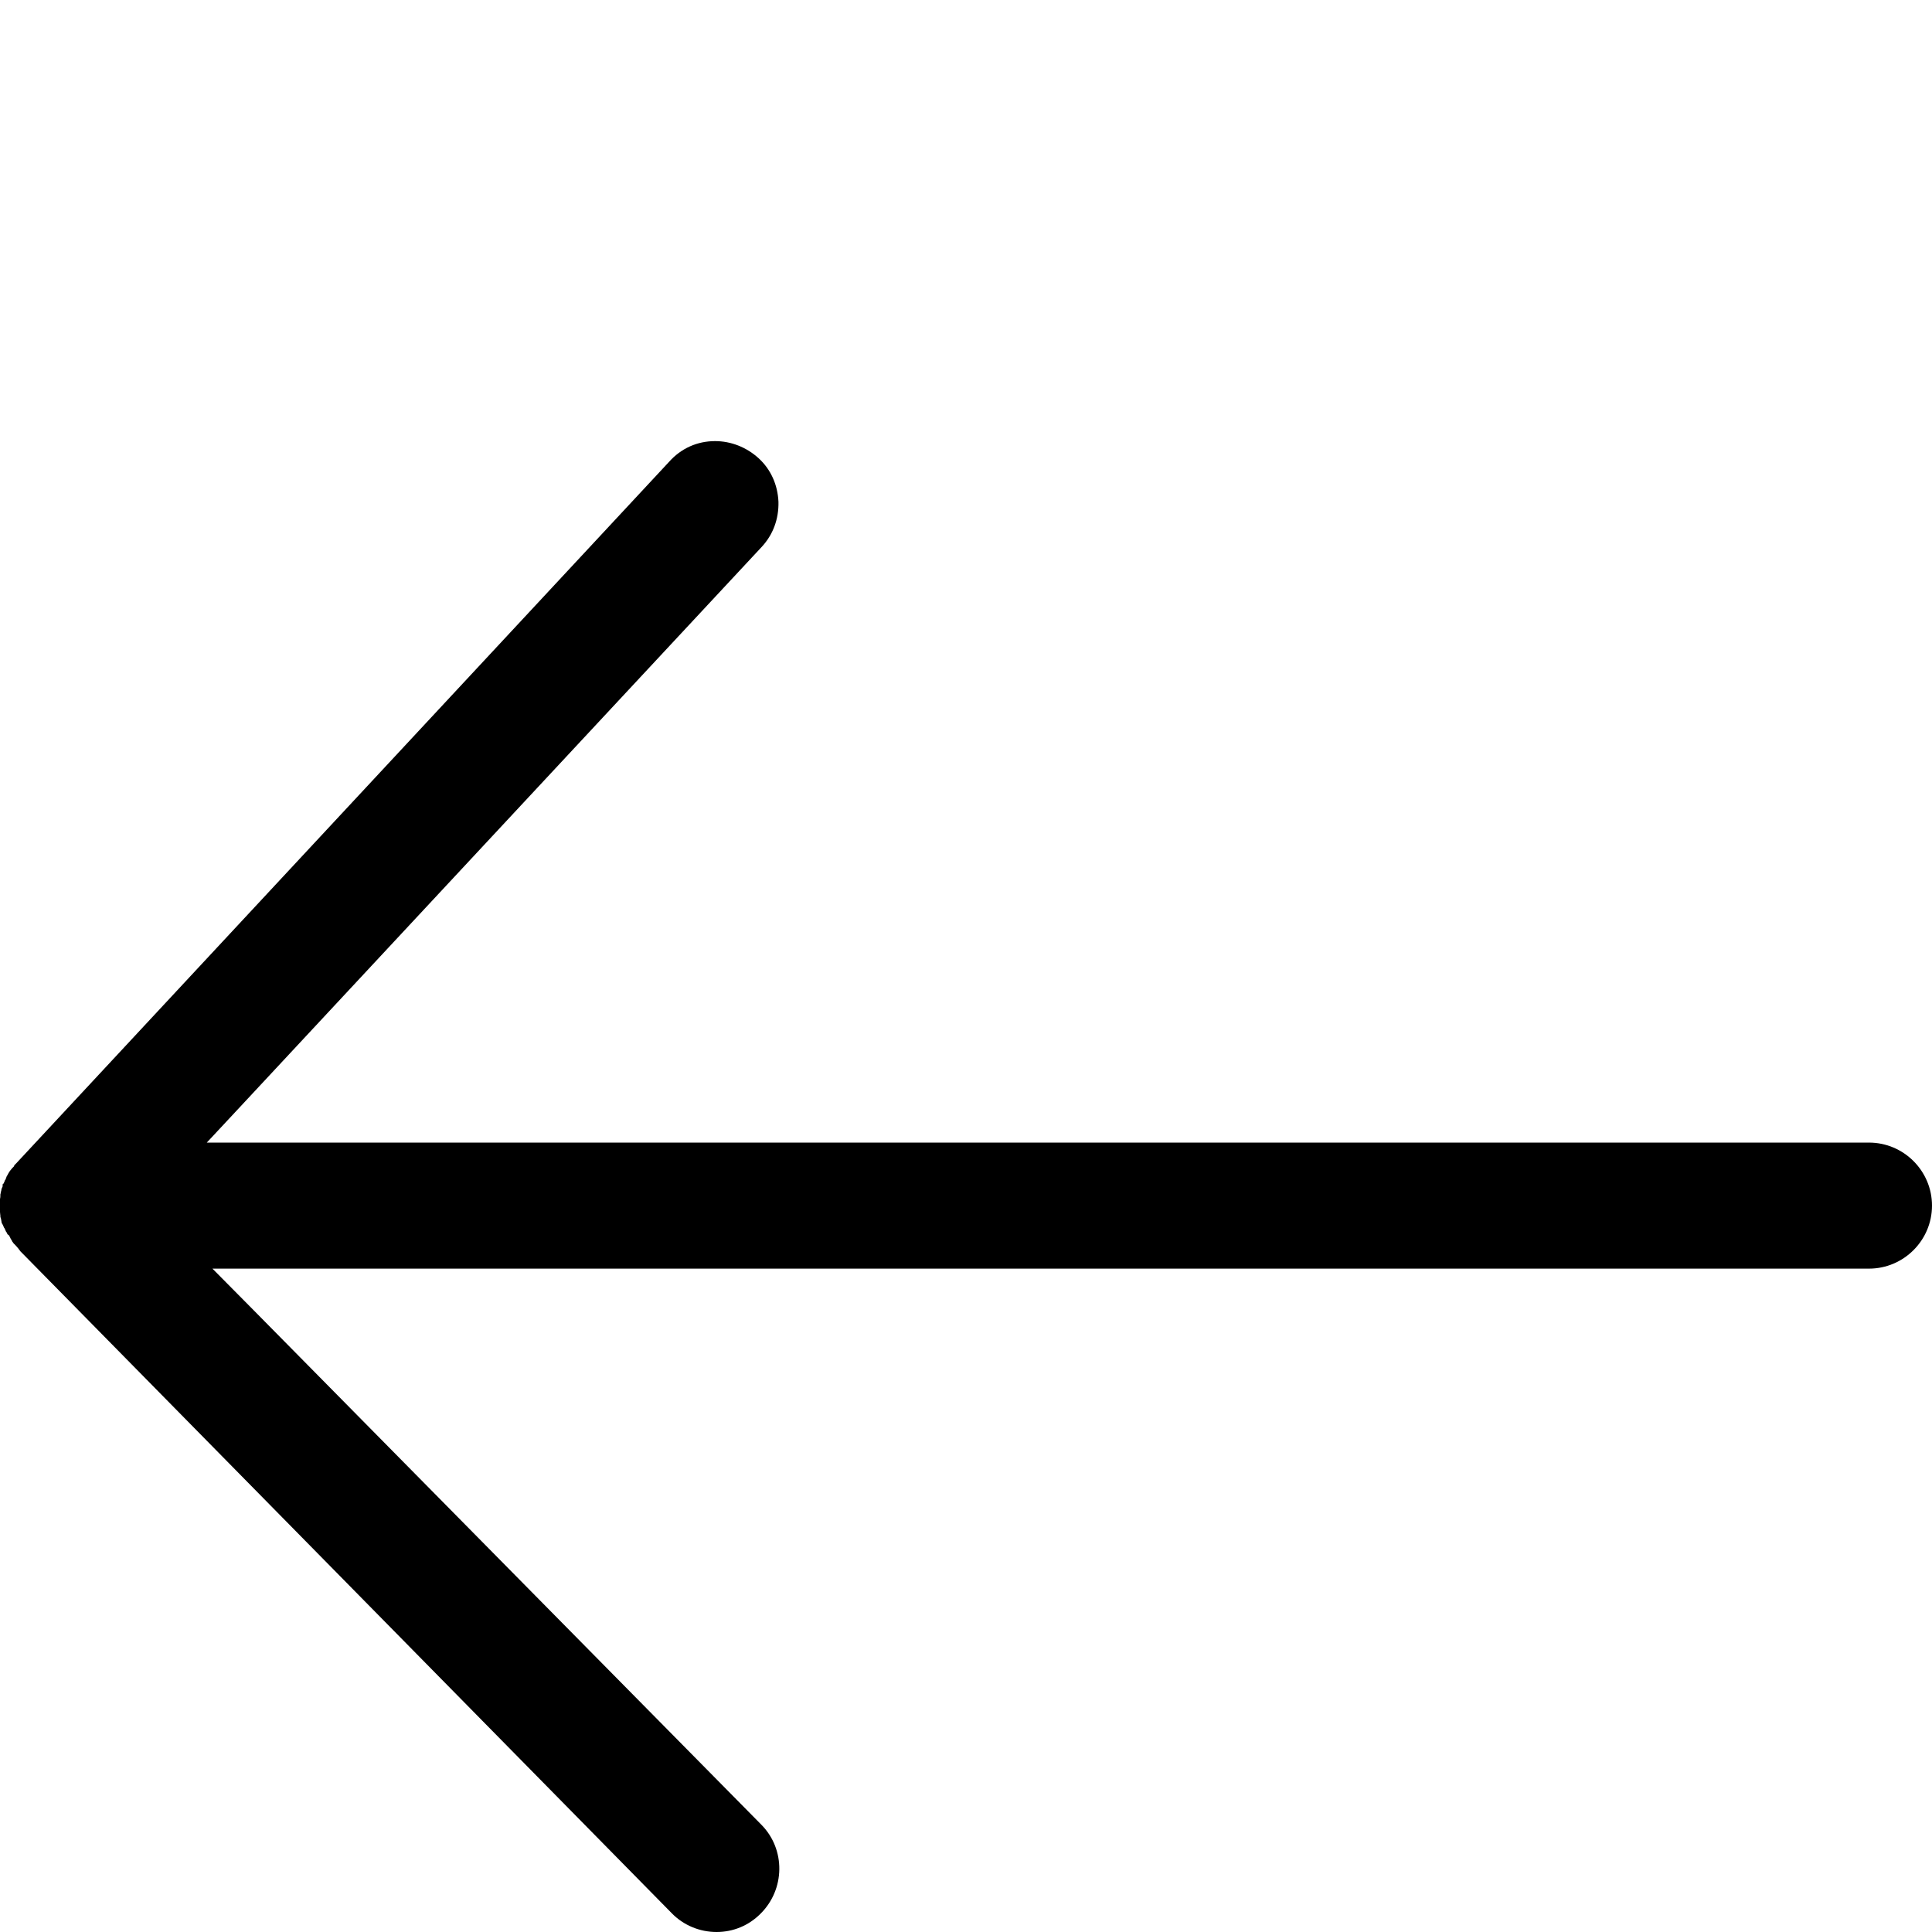 <?xml version="1.0" encoding="utf-8"?>
<!-- Generator: Adobe Illustrator 19.2.0, SVG Export Plug-In . SVG Version: 6.00 Build 0)  -->
<svg version="1.1" id="Layer_1" xmlns="http://www.w3.org/2000/svg" xmlns:xlink="http://www.w3.org/1999/xlink" x="0px" y="0px"
	 viewBox="0 0 512 512" style="enable-background:new 0 0 512 512;" xml:space="preserve">
<path d="M189.5,116.9c4.2,0,8.3,1.6,11.5,4.5c3.3,3,5.1,7.1,5.3,11.6c0.1,4.5-1.4,8.7-4.5,12L64.5,292.4l-9.7,10.4H69h426.3
	c9.2,0,16.7,7.5,16.7,16.7c0,9.2-7.5,16.7-16.7,16.7H71H56.3l10.4,10.5l135.1,136.9c6.4,6.5,6.3,17.1-0.3,23.6
	c-3.1,3.1-7.2,4.8-11.6,4.8c-4.5,0-8.8-1.8-11.9-5L5.4,331.6c-0.2-0.3-0.4-0.5-0.6-0.8c-0.4-0.5-0.8-0.9-1.1-1.2
	c-0.1-0.1-0.2-0.2-0.3-0.4c-0.1-0.1-0.2-0.2-0.2-0.3c-0.1-0.2-0.2-0.4-0.3-0.5c0-0.1-0.1-0.1-0.1-0.2l-0.4-0.8L2,327.1l-0.3-0.6
	l-0.1-0.1c-0.2-0.4-0.3-0.7-0.4-0.9l-0.1-0.1c-0.1-0.2-0.2-0.5-0.4-0.9l-0.1-0.1c0-0.1,0-0.1-0.1-0.2c-0.1-0.2-0.1-0.6-0.2-1
	c0-0.2-0.1-0.4-0.2-0.7c0-0.1,0-0.2,0-0.3c0-0.3-0.1-0.6-0.1-1V321v-0.8L0,319.7c0-0.1,0-0.2,0-0.2v-0.1v-0.7v-1
	c0.1-0.3,0.1-0.7,0.1-1.2c0.1-0.2,0.1-0.4,0.1-0.5c0.1-0.3,0.2-0.7,0.2-0.9l0.3-0.7v-0.5c0-0.1,0-0.1,0.1-0.1l0.1-0.1
	c0.2-0.3,0.3-0.6,0.4-0.9l0.1-0.1c0.1-0.3,0.3-0.6,0.3-0.8c0.3-0.5,0.5-0.9,0.6-1.1l0.1-0.1c0.1-0.2,0.2-0.4,0.4-0.6
	c0.2-0.2,0.3-0.4,0.4-0.5l0.5-0.5l0.1-0.3l0.3-0.3l0.1-0.1l0.1-0.1l173-185.9C180.5,118.8,184.8,116.9,189.5,116.9L189.5,116.9"/>
</svg>
